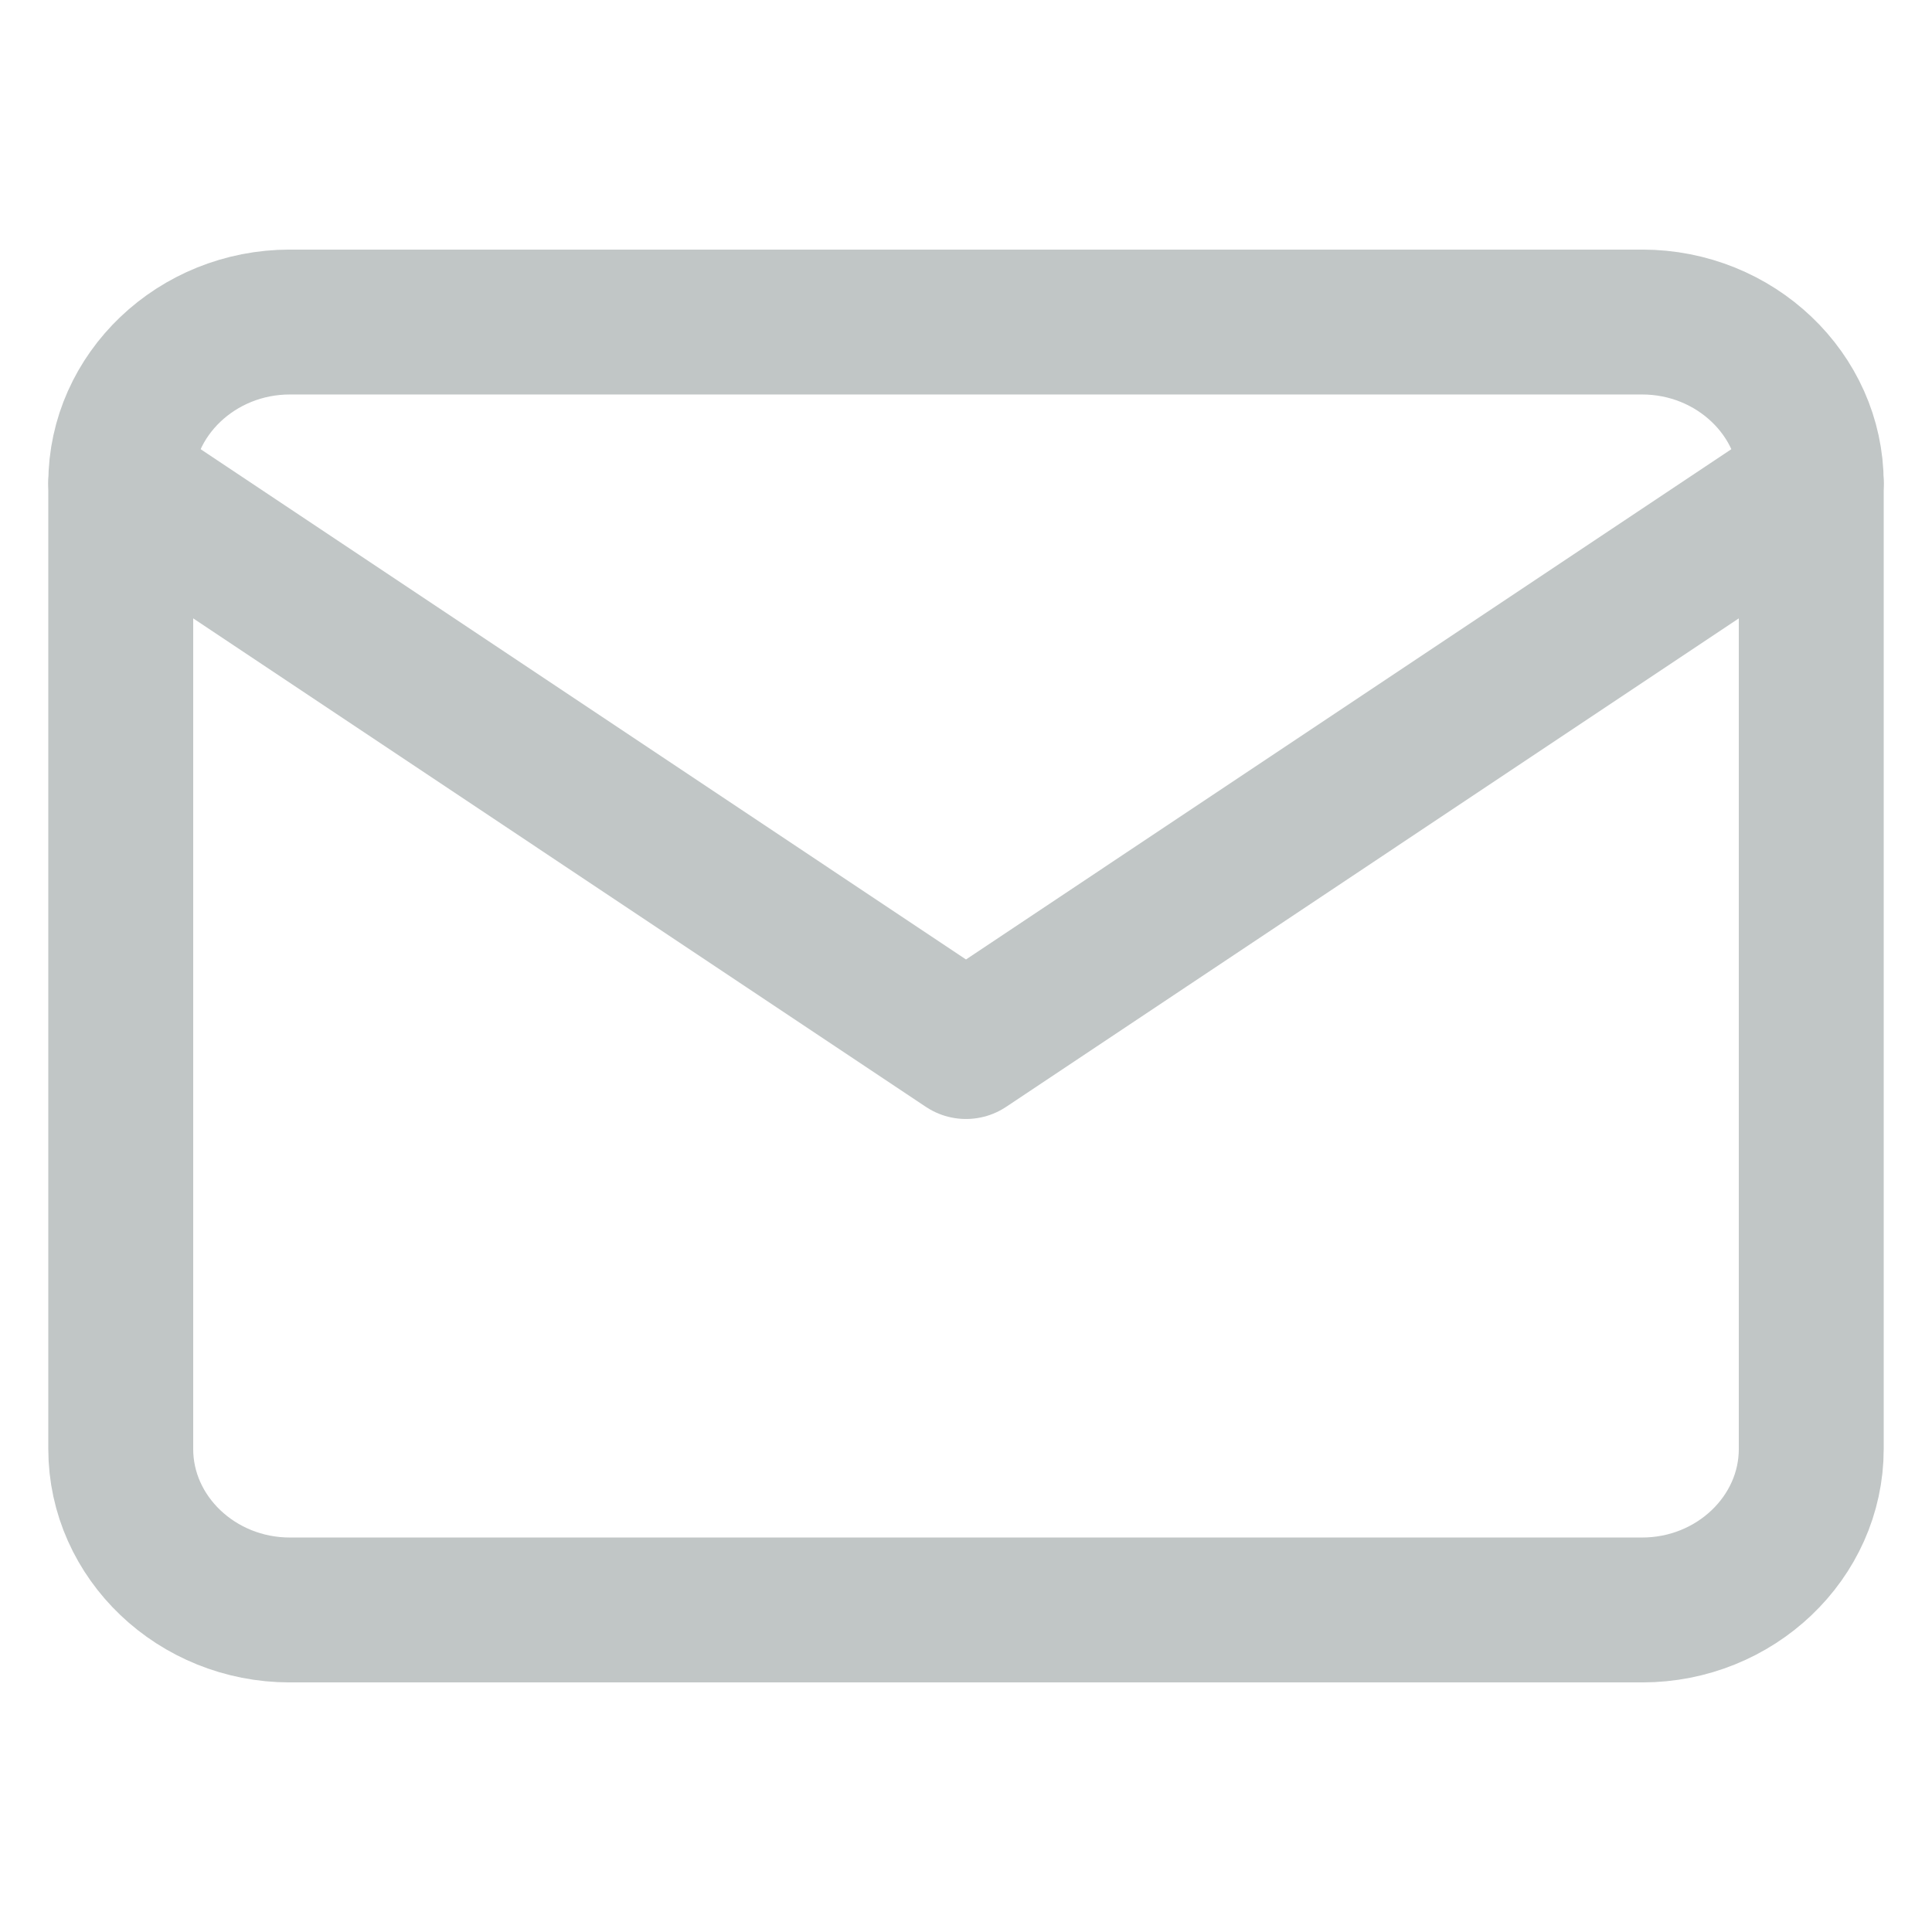 <svg width="16" height="16" viewBox="0 0 16 16" fill="none" xmlns="http://www.w3.org/2000/svg"><path d="M2.4 2.667H13.6C14.37 2.667 15 3.267 15 4V12C15 12.733 14.37 13.333 13.6 13.333H2.4C1.63 13.333 1 12.733 1 12V4C1 3.267 1.63 2.667 2.4 2.667Z" stroke="#C1C6C6" stroke-width="1.2" stroke-linecap="round" stroke-linejoin="round"/><path d="M15 4L8 8.667L1 4" stroke="#C1C6C6" stroke-width="1.2" stroke-linecap="round" stroke-linejoin="round"/></svg>